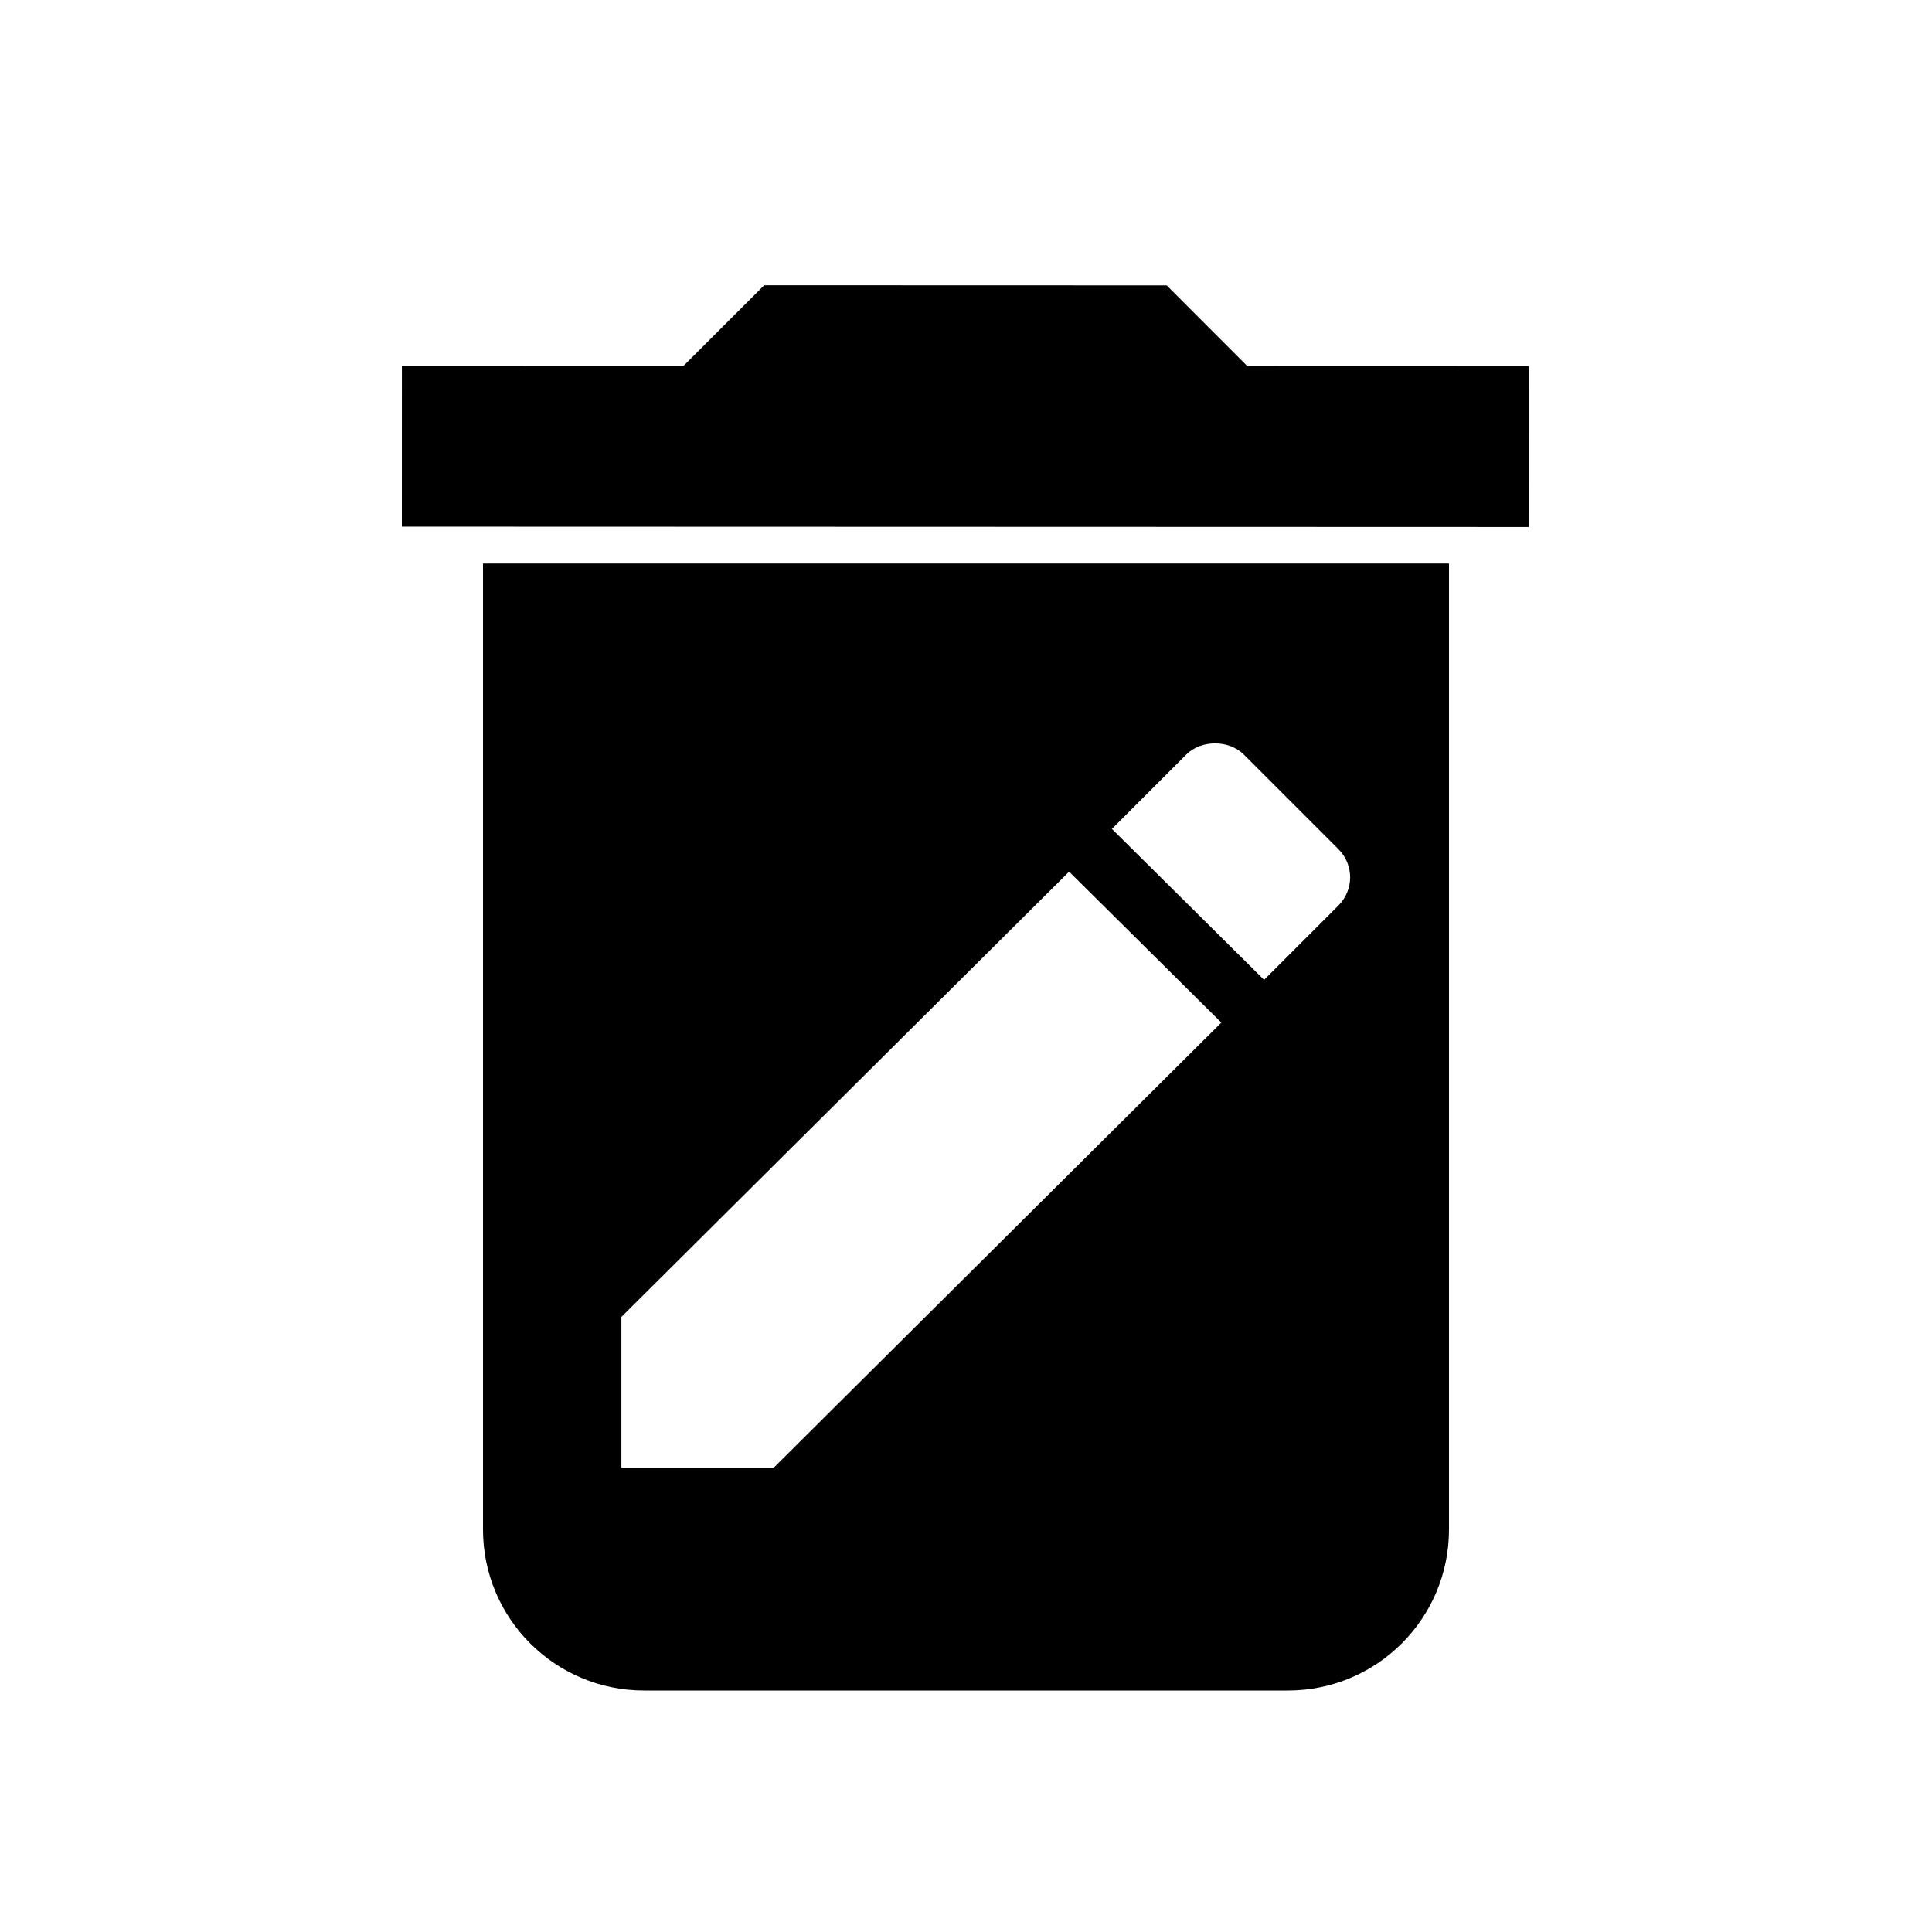 <?xml version="1.0" encoding="UTF-8" standalone="no"?>
<svg
   xmlns:dc="http://purl.org/dc/elements/1.1/"
   xmlns:cc="http://creativecommons.org/ns#"
   xmlns:rdf="http://www.w3.org/1999/02/22-rdf-syntax-ns#"
   xmlns:svg="http://www.w3.org/2000/svg"
   xmlns="http://www.w3.org/2000/svg"
   xmlns:sodipodi="http://sodipodi.sourceforge.net/DTD/sodipodi-0.dtd"
   xmlns:inkscape="http://www.inkscape.org/namespaces/inkscape"
   width="48"
   height="48"
   viewBox="0 0 48 48"
   id="svg3033"
   version="1.1"
   inkscape:version="0.48.5 r10040"
   sodipodi:docname="ic_rename_deleted_48px.svg"
   inkscape:export-filename="/home/r/ActivityDiary/artwork/icons/ic_rename_deleted_96x96.png"
   inkscape:export-xdpi="180"
   inkscape:export-ydpi="180">
  <defs
     id="defs3039" />
  <sodipodi:namedview
     pagecolor="#ffffff"
     bordercolor="#666666"
     borderopacity="1"
     objecttolerance="10"
     gridtolerance="10"
     guidetolerance="10"
     inkscape:pageopacity="0"
     inkscape:pageshadow="2"
     inkscape:window-width="1280"
     inkscape:window-height="958"
     id="namedview3037"
     showgrid="false"
     inkscape:zoom="5.6568543"
     inkscape:cx="30.136731"
     inkscape:cy="27.12887"
     inkscape:window-x="0"
     inkscape:window-y="27"
     inkscape:window-maximized="1"
     inkscape:current-layer="svg3033" />
  <path
     d="M 12 14 L 12 38 C 12 40.21 13.79 42 16 42 L 32 42 C 34.21 42 36 40.21 36 38 L 36 14 L 12 14 z M 30.188 18.469 C 30.445 18.469 30.71 18.555 30.906 18.75 L 33.25 21.094 C 33.642 21.484 33.642 22.11 33.25 22.5 L 31.406 24.344 L 27.625 20.594 L 29.469 18.75 C 29.665 18.555 29.93 18.469 30.188 18.469 z M 26.562 21.656 L 30.344 25.406 L 19.219 36.469 L 15.438 36.469 L 15.438 32.719 L 26.562 21.656 z "
     id="path4589" />
  <path
     d="m 37.985,9.093 -7,-0.002 -1.999,-2.001 -10,-0.003 -2.001,1.999 -7,-0.002 -0.001,4 28,0.009 0.001,-4 z"
     id="path3035"
     inkscape:connector-curvature="0" />
</svg>
